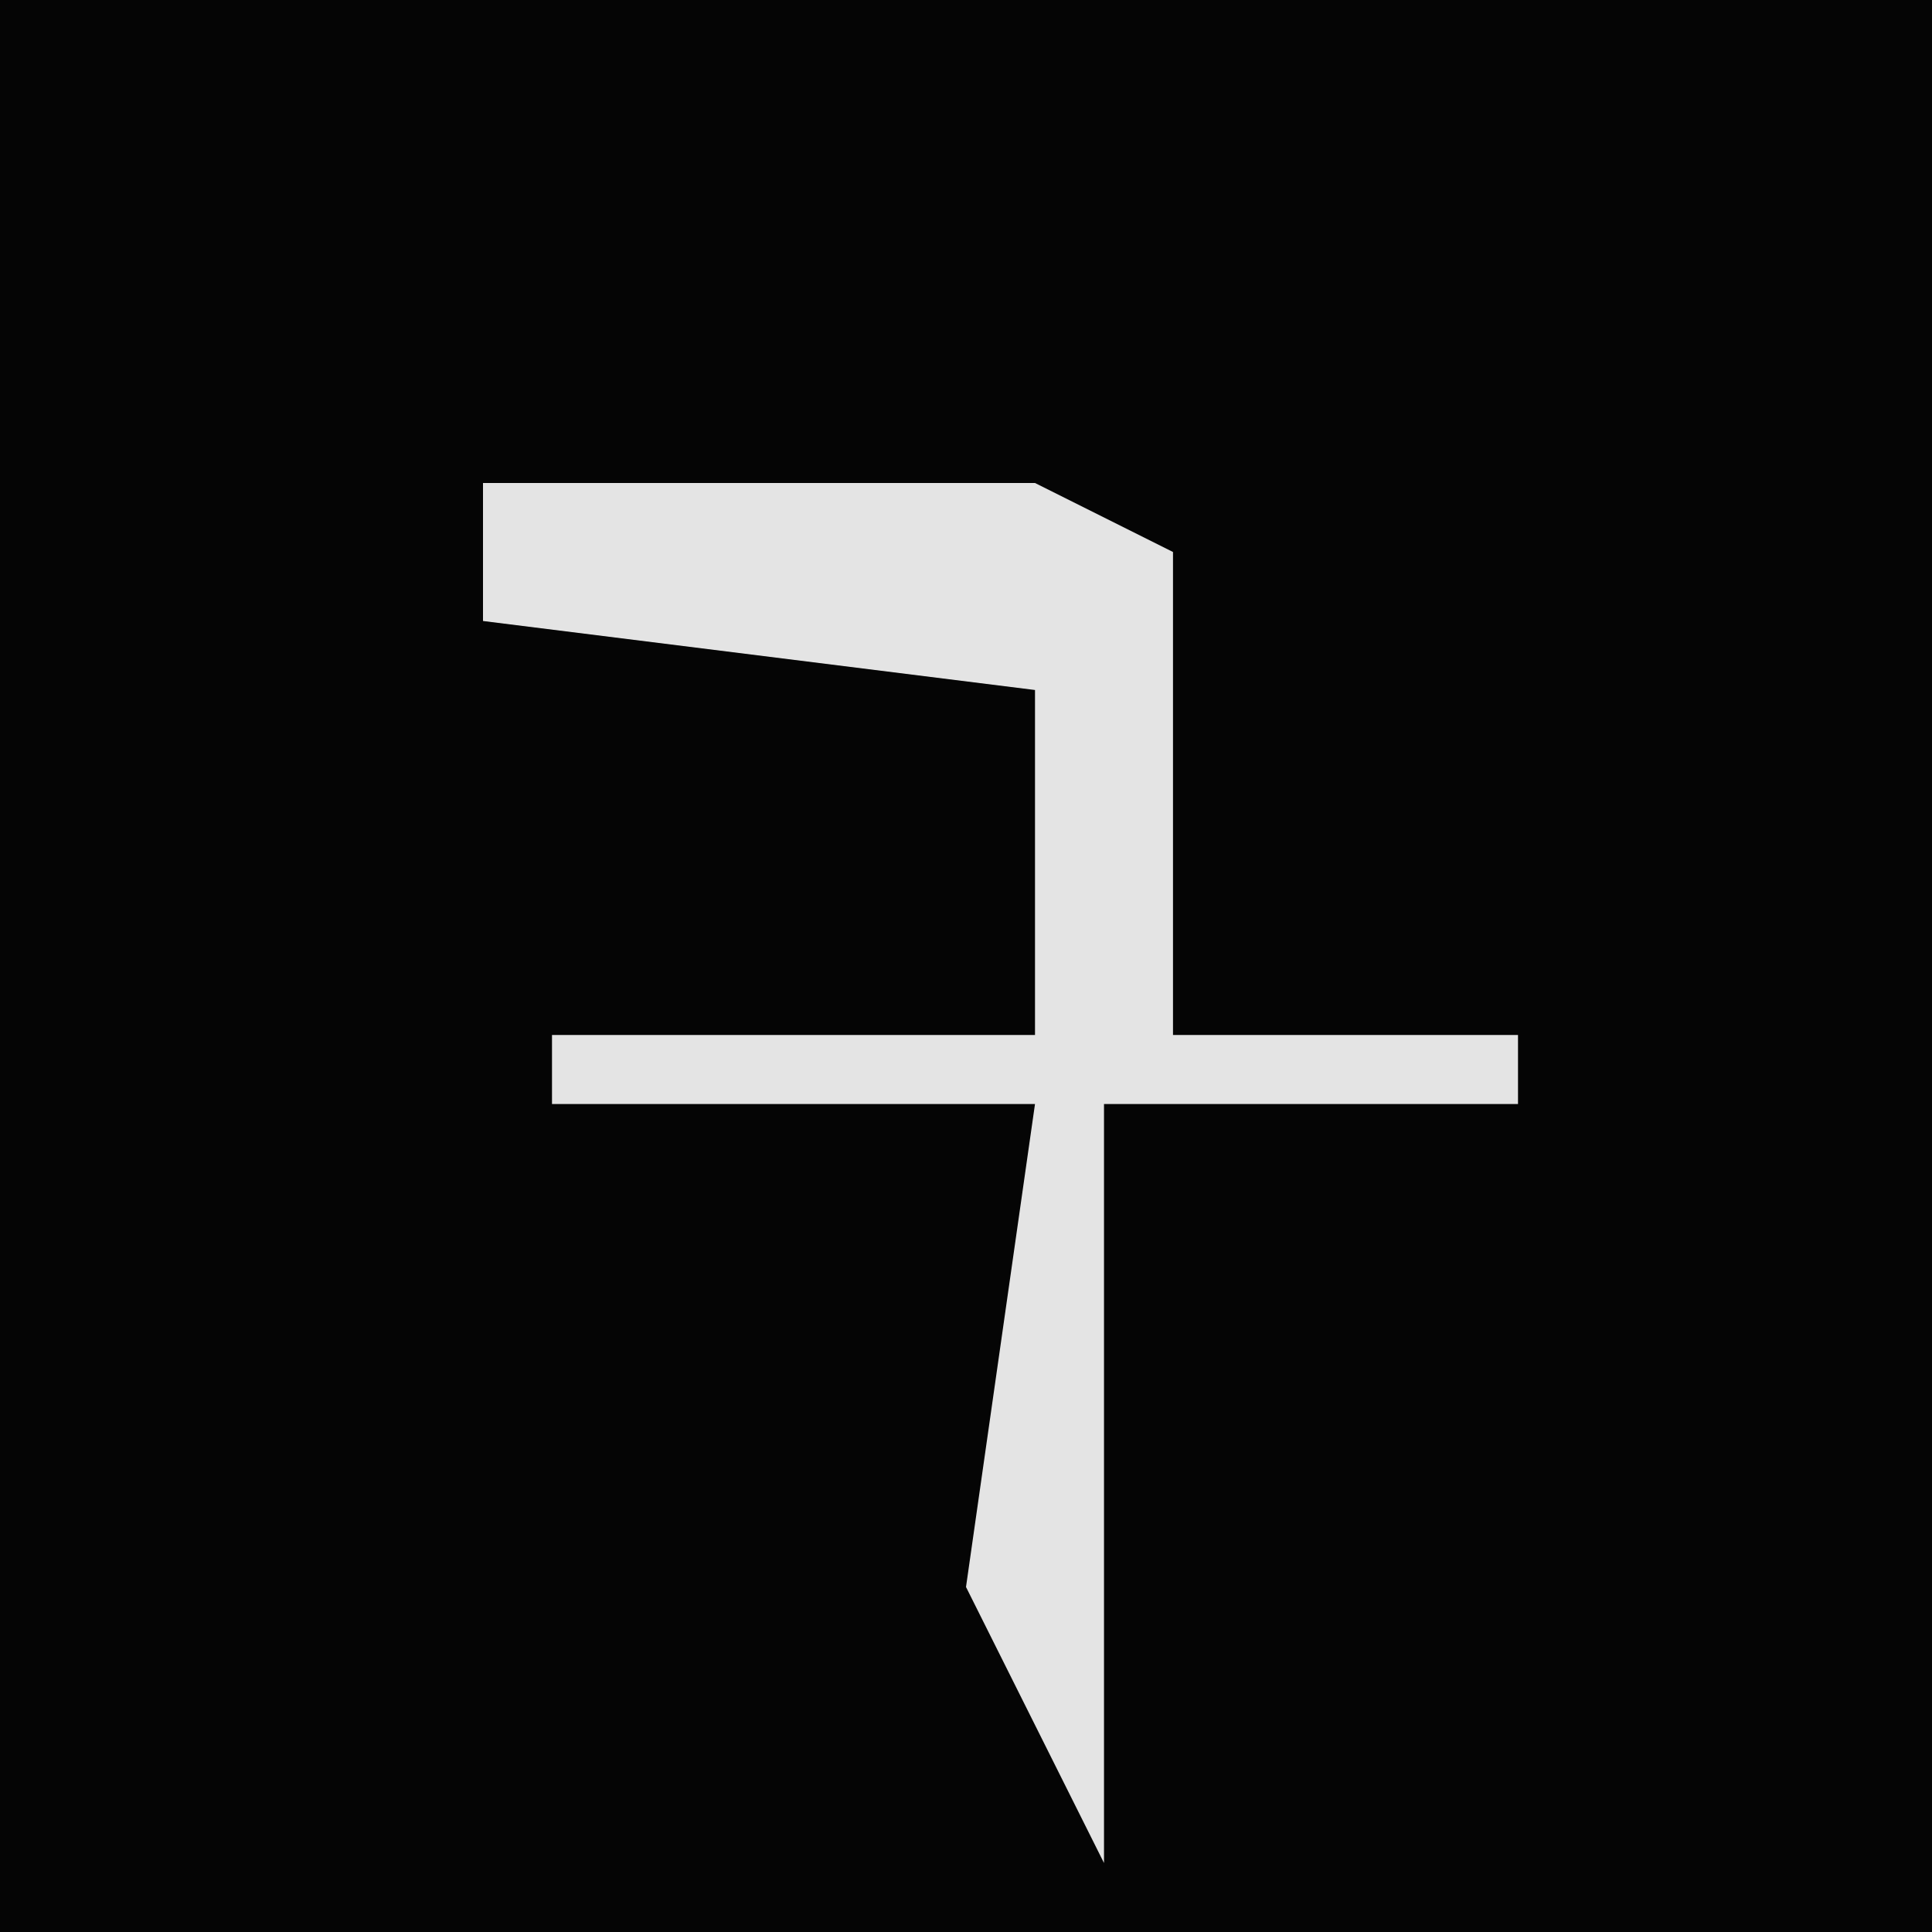 <?xml version="1.0" encoding="UTF-8"?>
<svg version="1.1" xmlns="http://www.w3.org/2000/svg" width="28" height="28">
<path d="M0,0 L28,0 L28,28 L0,28 Z " fill="#050505" transform="translate(0,0)"/>
<path d="M0,0 L8,0 L10,1 L10,8 L15,8 L15,9 L9,9 L9,20 L7,16 L8,9 L1,9 L1,8 L8,8 L8,3 L0,2 Z " fill="#E4E4E4" transform="translate(7,7)"/>
</svg>
